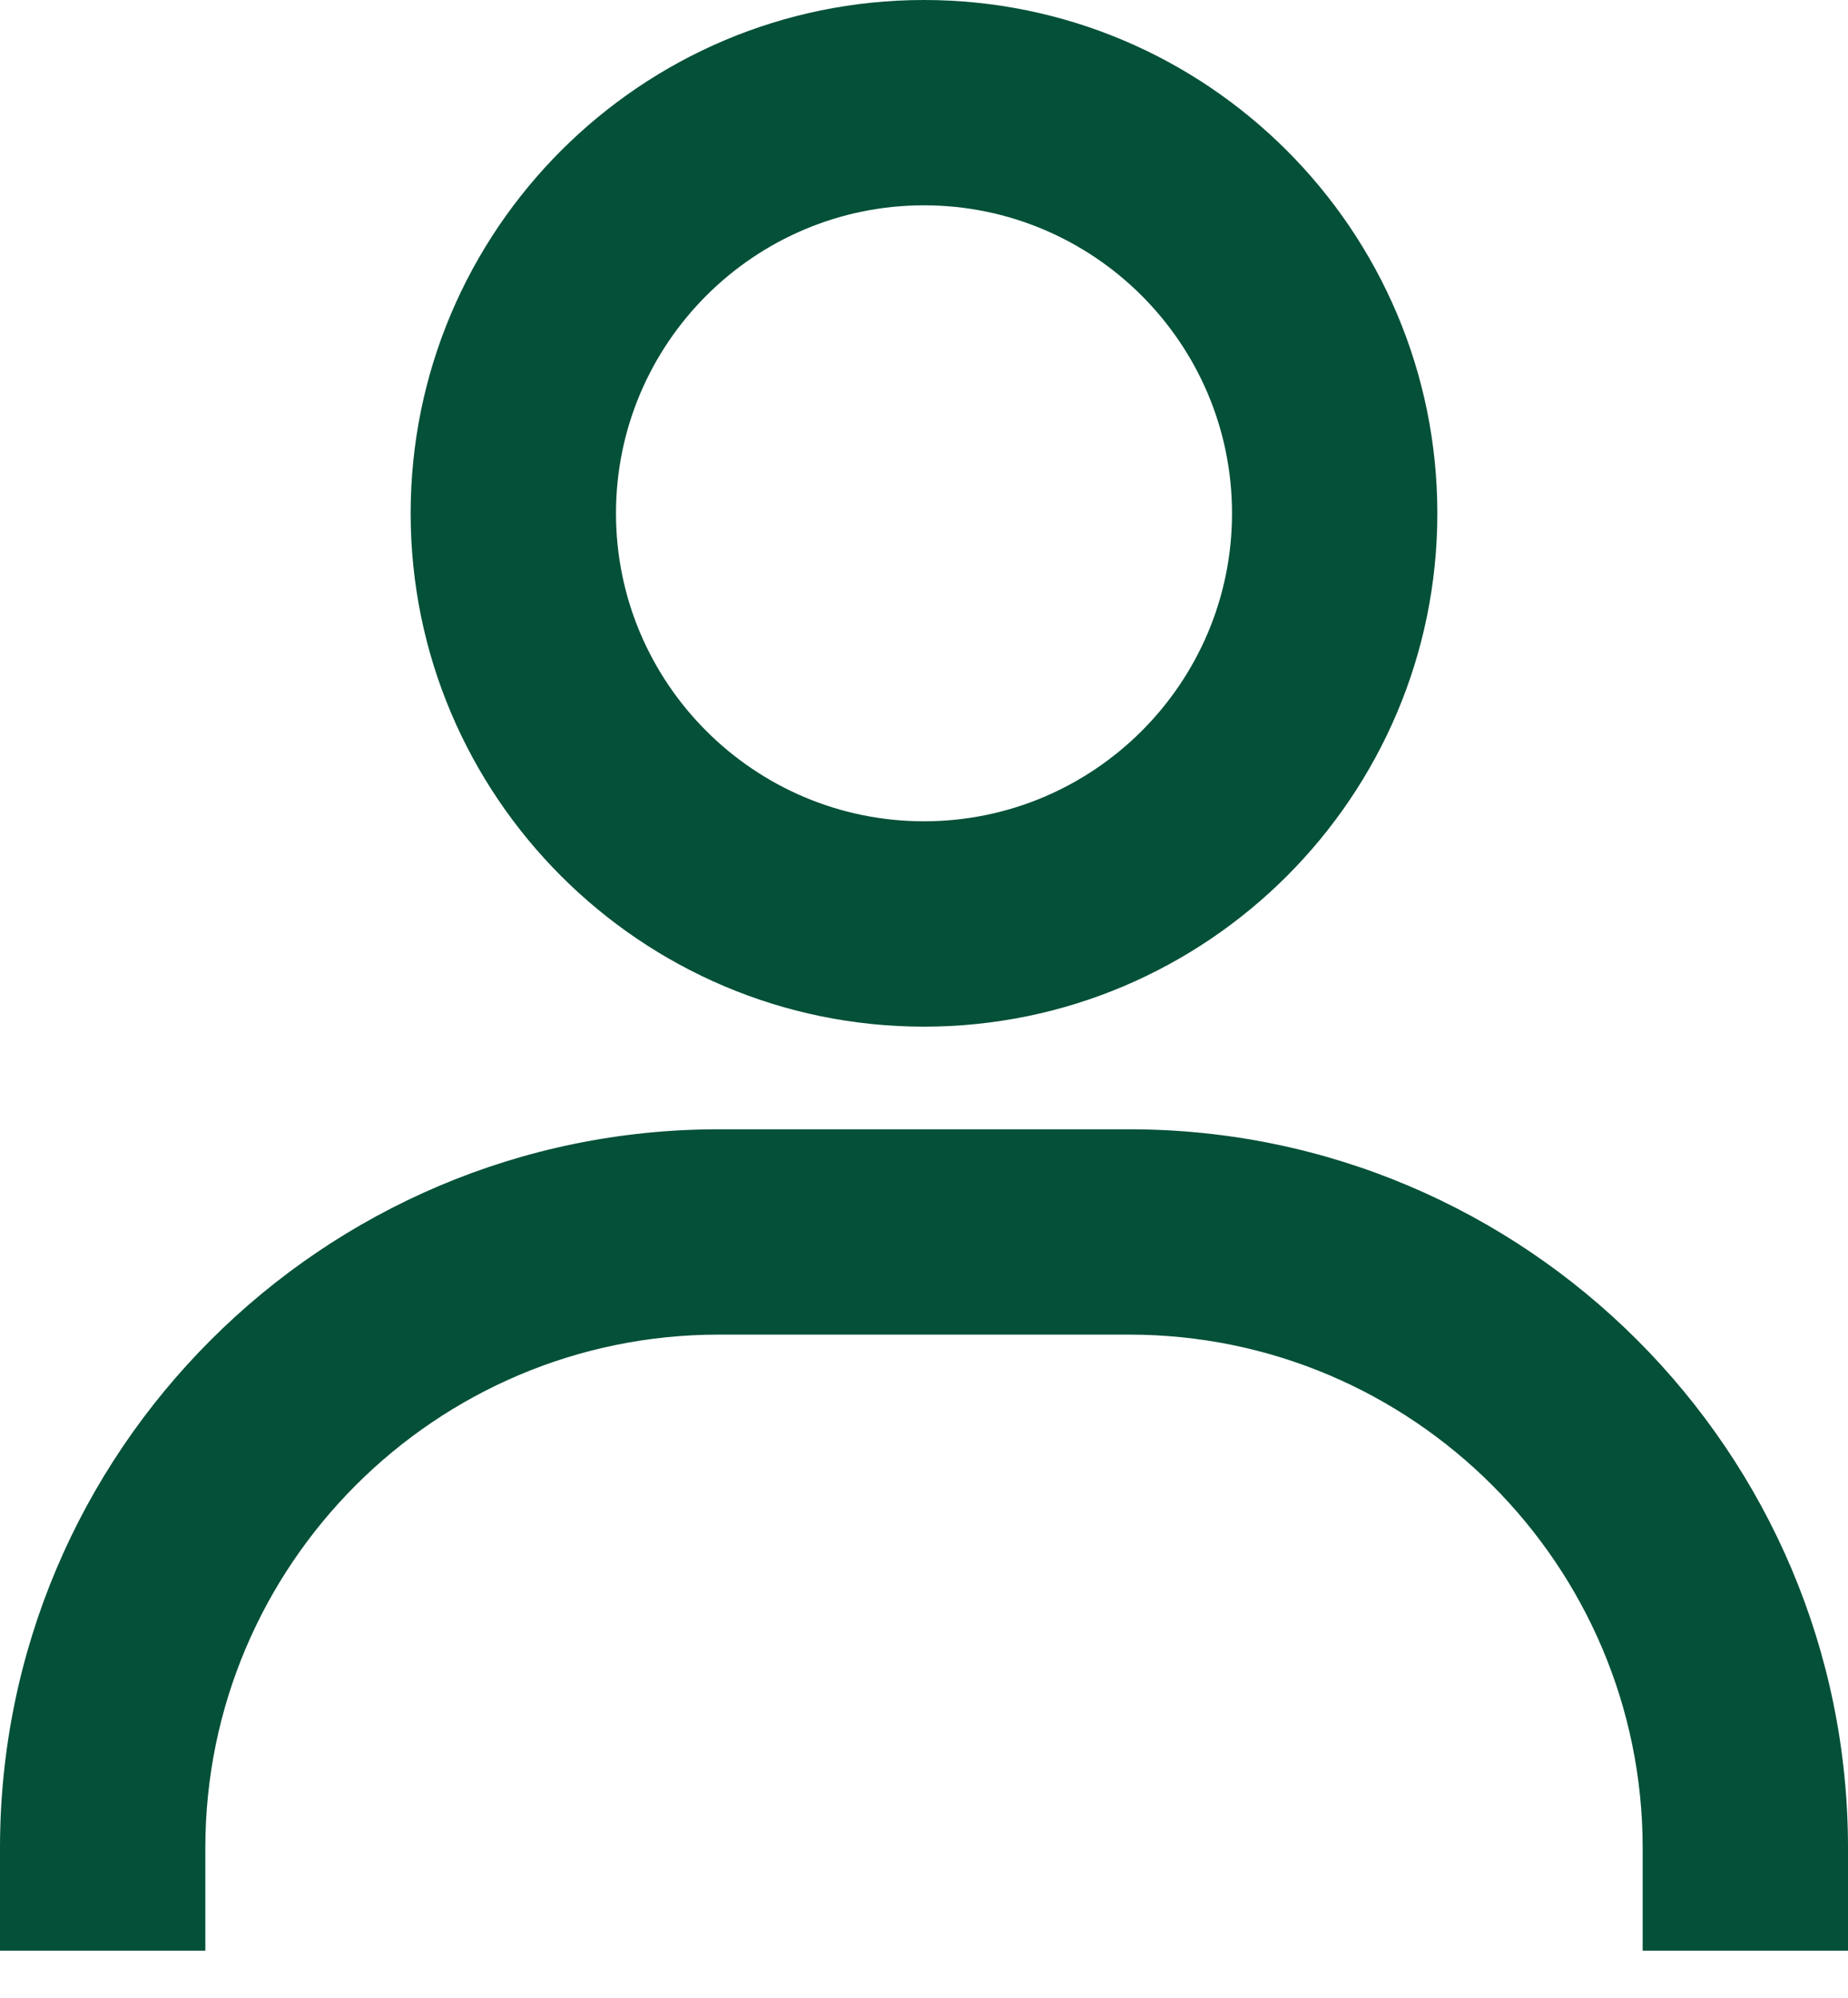 <svg width="37" height="40" viewBox="0 0 37 40" fill="none" xmlns="http://www.w3.org/2000/svg">
<path d="M18.5 0C12.833 0 8.222 4.611 8.222 10.278C8.222 15.945 12.833 20.556 18.5 20.556C24.167 20.556 28.778 15.945 28.778 10.278C28.778 4.611 24.167 0 18.5 0ZM18.5 16.444C15.1 16.444 12.333 13.678 12.333 10.278C12.333 6.878 15.1 4.111 18.5 4.111C21.9 4.111 24.667 6.878 24.667 10.278C24.667 13.678 21.9 16.444 18.5 16.444ZM37 39.056V37C37 29.068 30.544 22.611 22.611 22.611H14.389C6.454 22.611 0 29.068 0 37V39.056H4.111V37C4.111 31.333 8.722 26.722 14.389 26.722H22.611C28.278 26.722 32.889 31.333 32.889 37V39.056H37Z" fill="#045038"/>
</svg>
